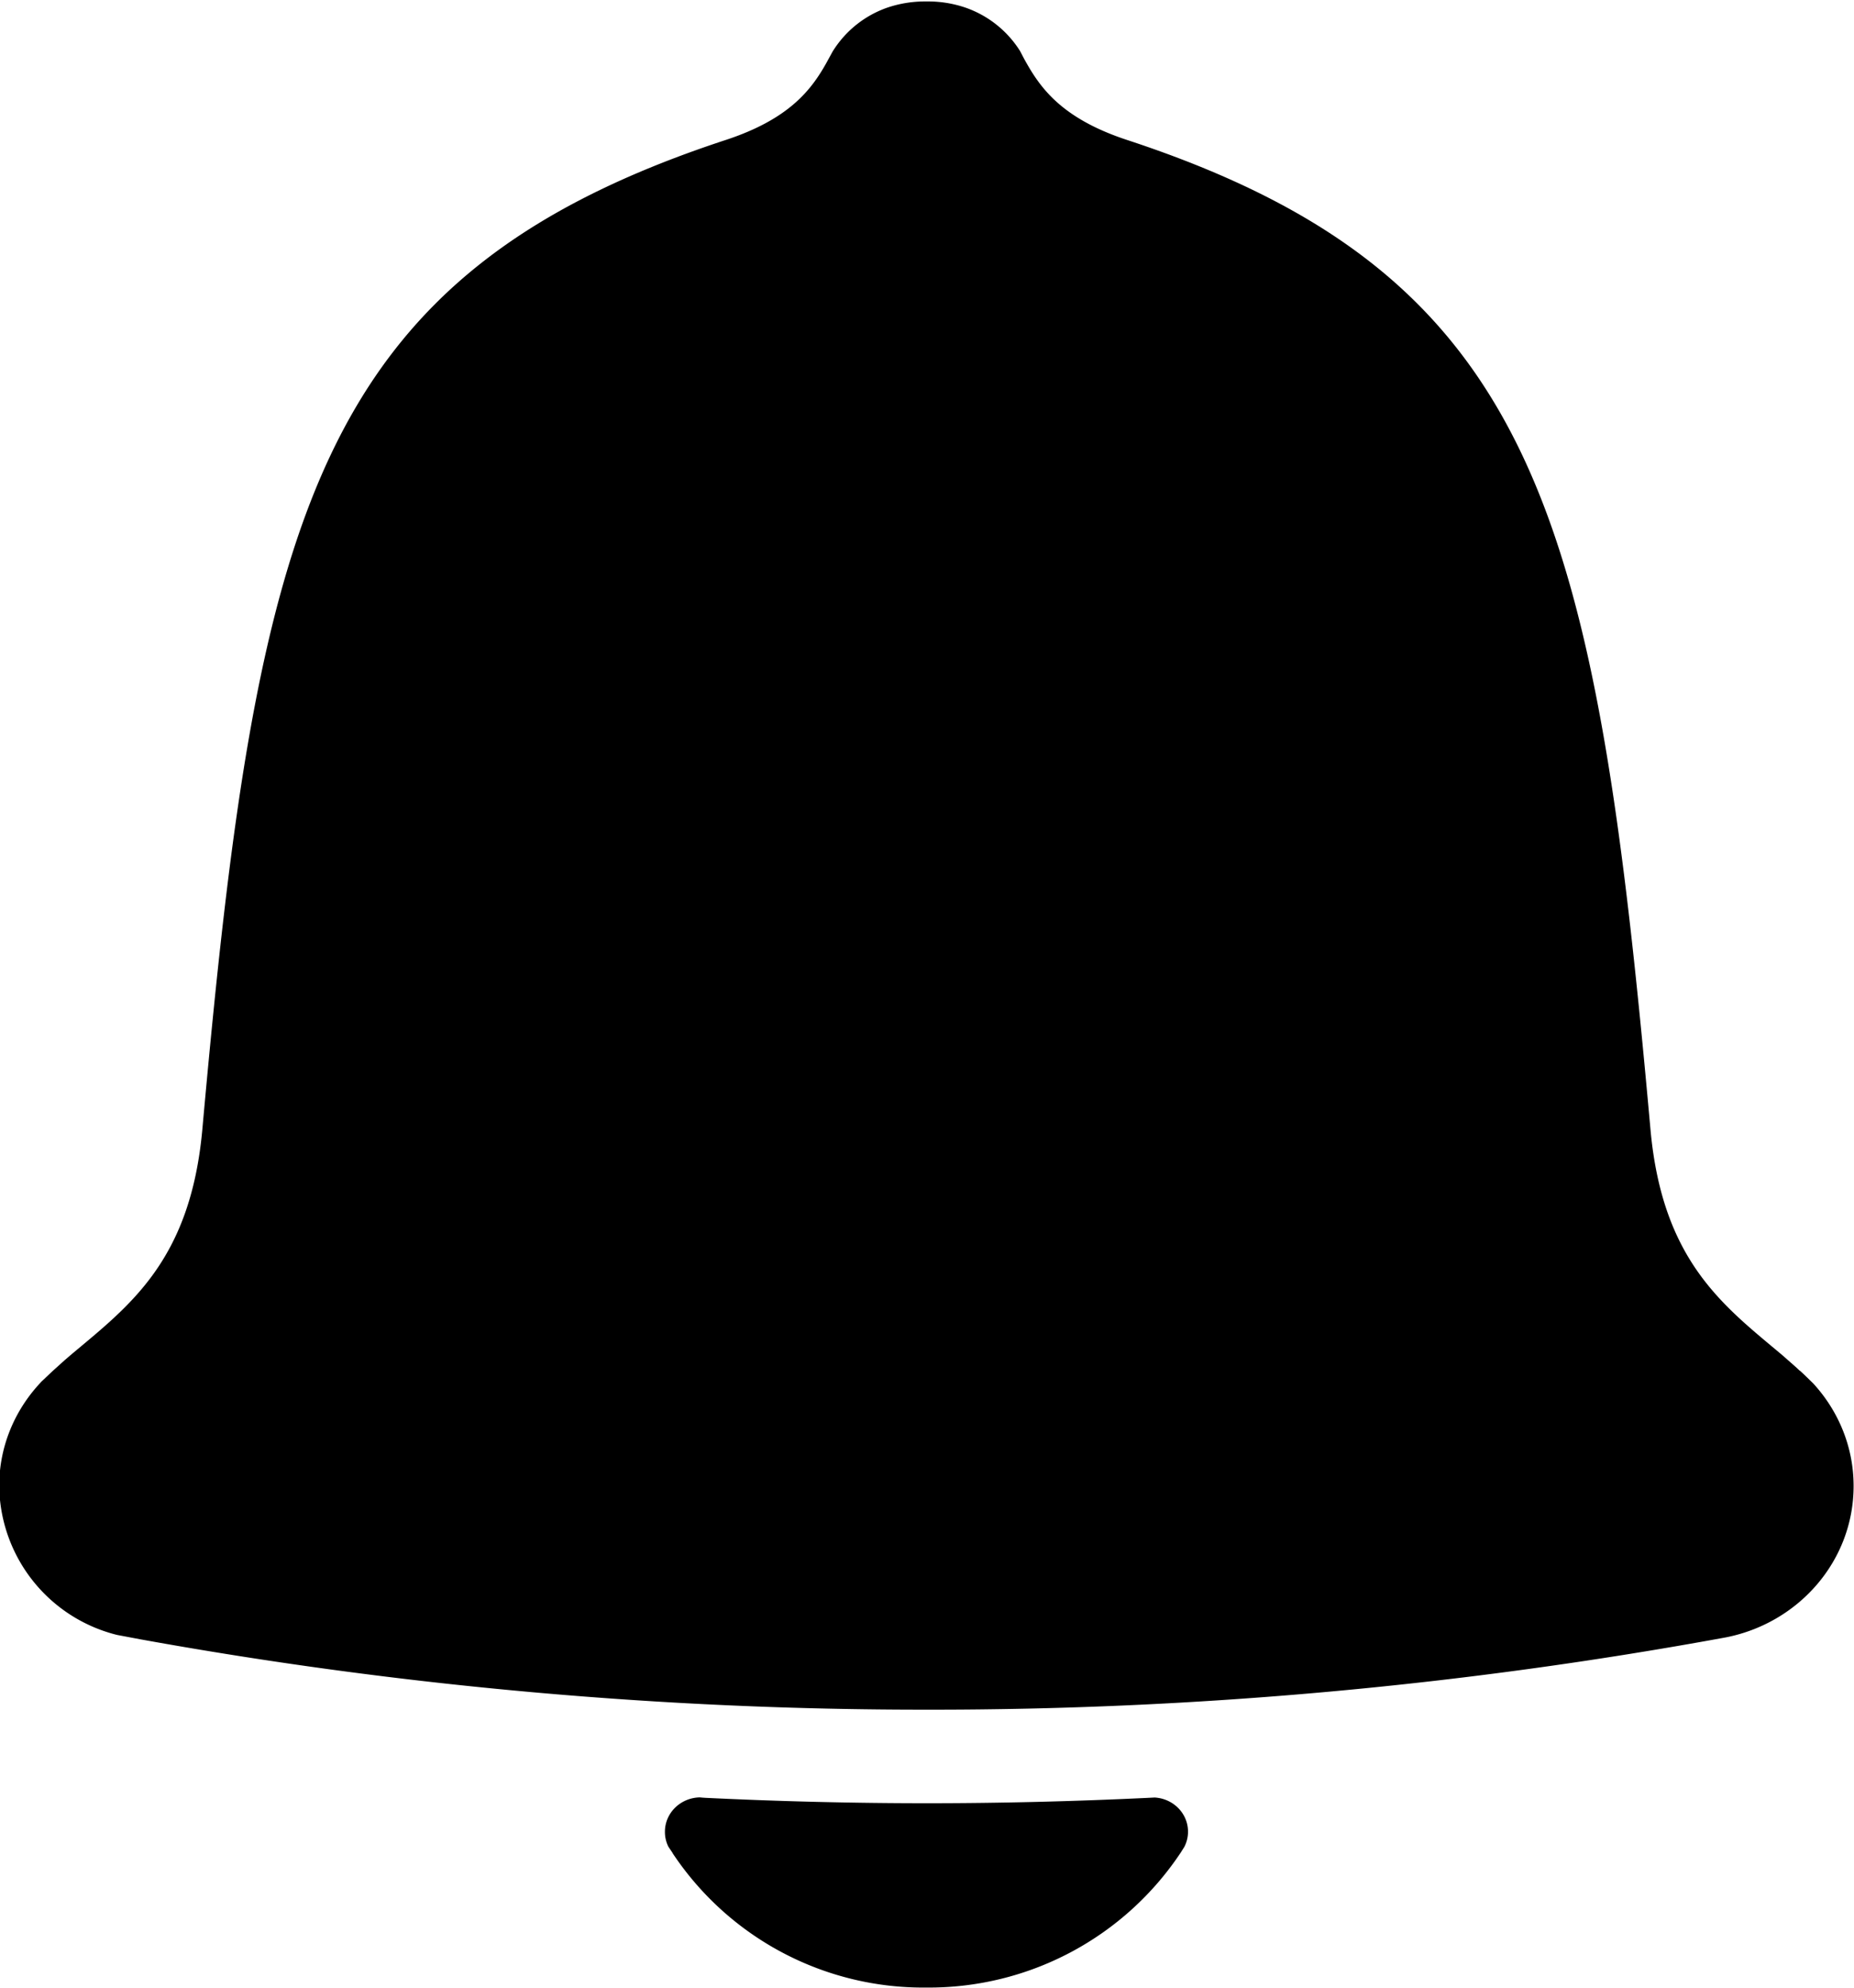 <svg xmlns="http://www.w3.org/2000/svg" preserveAspectRatio="xMidYMid" viewBox="0 0 14 15"><defs><style>.cls-1{fill:#000;fill-rule:evenodd}</style></defs><path d="M13.035 12.356a33.231 33.231 0 0 1-6.028.546h-.011a33.237 33.237 0 0 1-5.931-.53l-.181-.034a1.172 1.172 0 0 1-.89-1.124c0-.3.118-.573.312-.78l.005-.006.086-.081.001-.001.091-.082.043-.037c.441-.371.906-.707.996-1.705.413-4.601.835-6.441 3.95-7.465.483-.158.649-.381.761-.58L6.29.384l.001-.001a.792.792 0 0 1 .411-.326.889.889 0 0 1 .294-.046.875.875 0 0 1 .293.046.795.795 0 0 1 .413.327c.016.03.032.062.05.093.113.199.279.422.761.58 3.115 1.024 3.537 2.864 3.95 7.465.09.998.555 1.334.996 1.705l.042.037c.031.027.06.052.088.079l.005.003c.034.031.066.063.098.094.189.206.305.477.305.774 0 .564-.413 1.033-.962 1.142zm-7.751 1.208l.034.003c.002-.002.002-.002.002 0 .555.027 1.114.041 1.676.041h.011c.554 0 1.105-.014 1.652-.04l.06-.003c.141.008.252.12.252.258 0 .041-.01.079-.027.113l-.027.043a2.283 2.283 0 0 1-1.921 1.02 2.272 2.272 0 0 1-1.917-1.014l-.001-.003-.031-.046a.25.25 0 0 1-.026-.113c0-.141.117-.256.263-.259z" class="cls-1"/></svg>